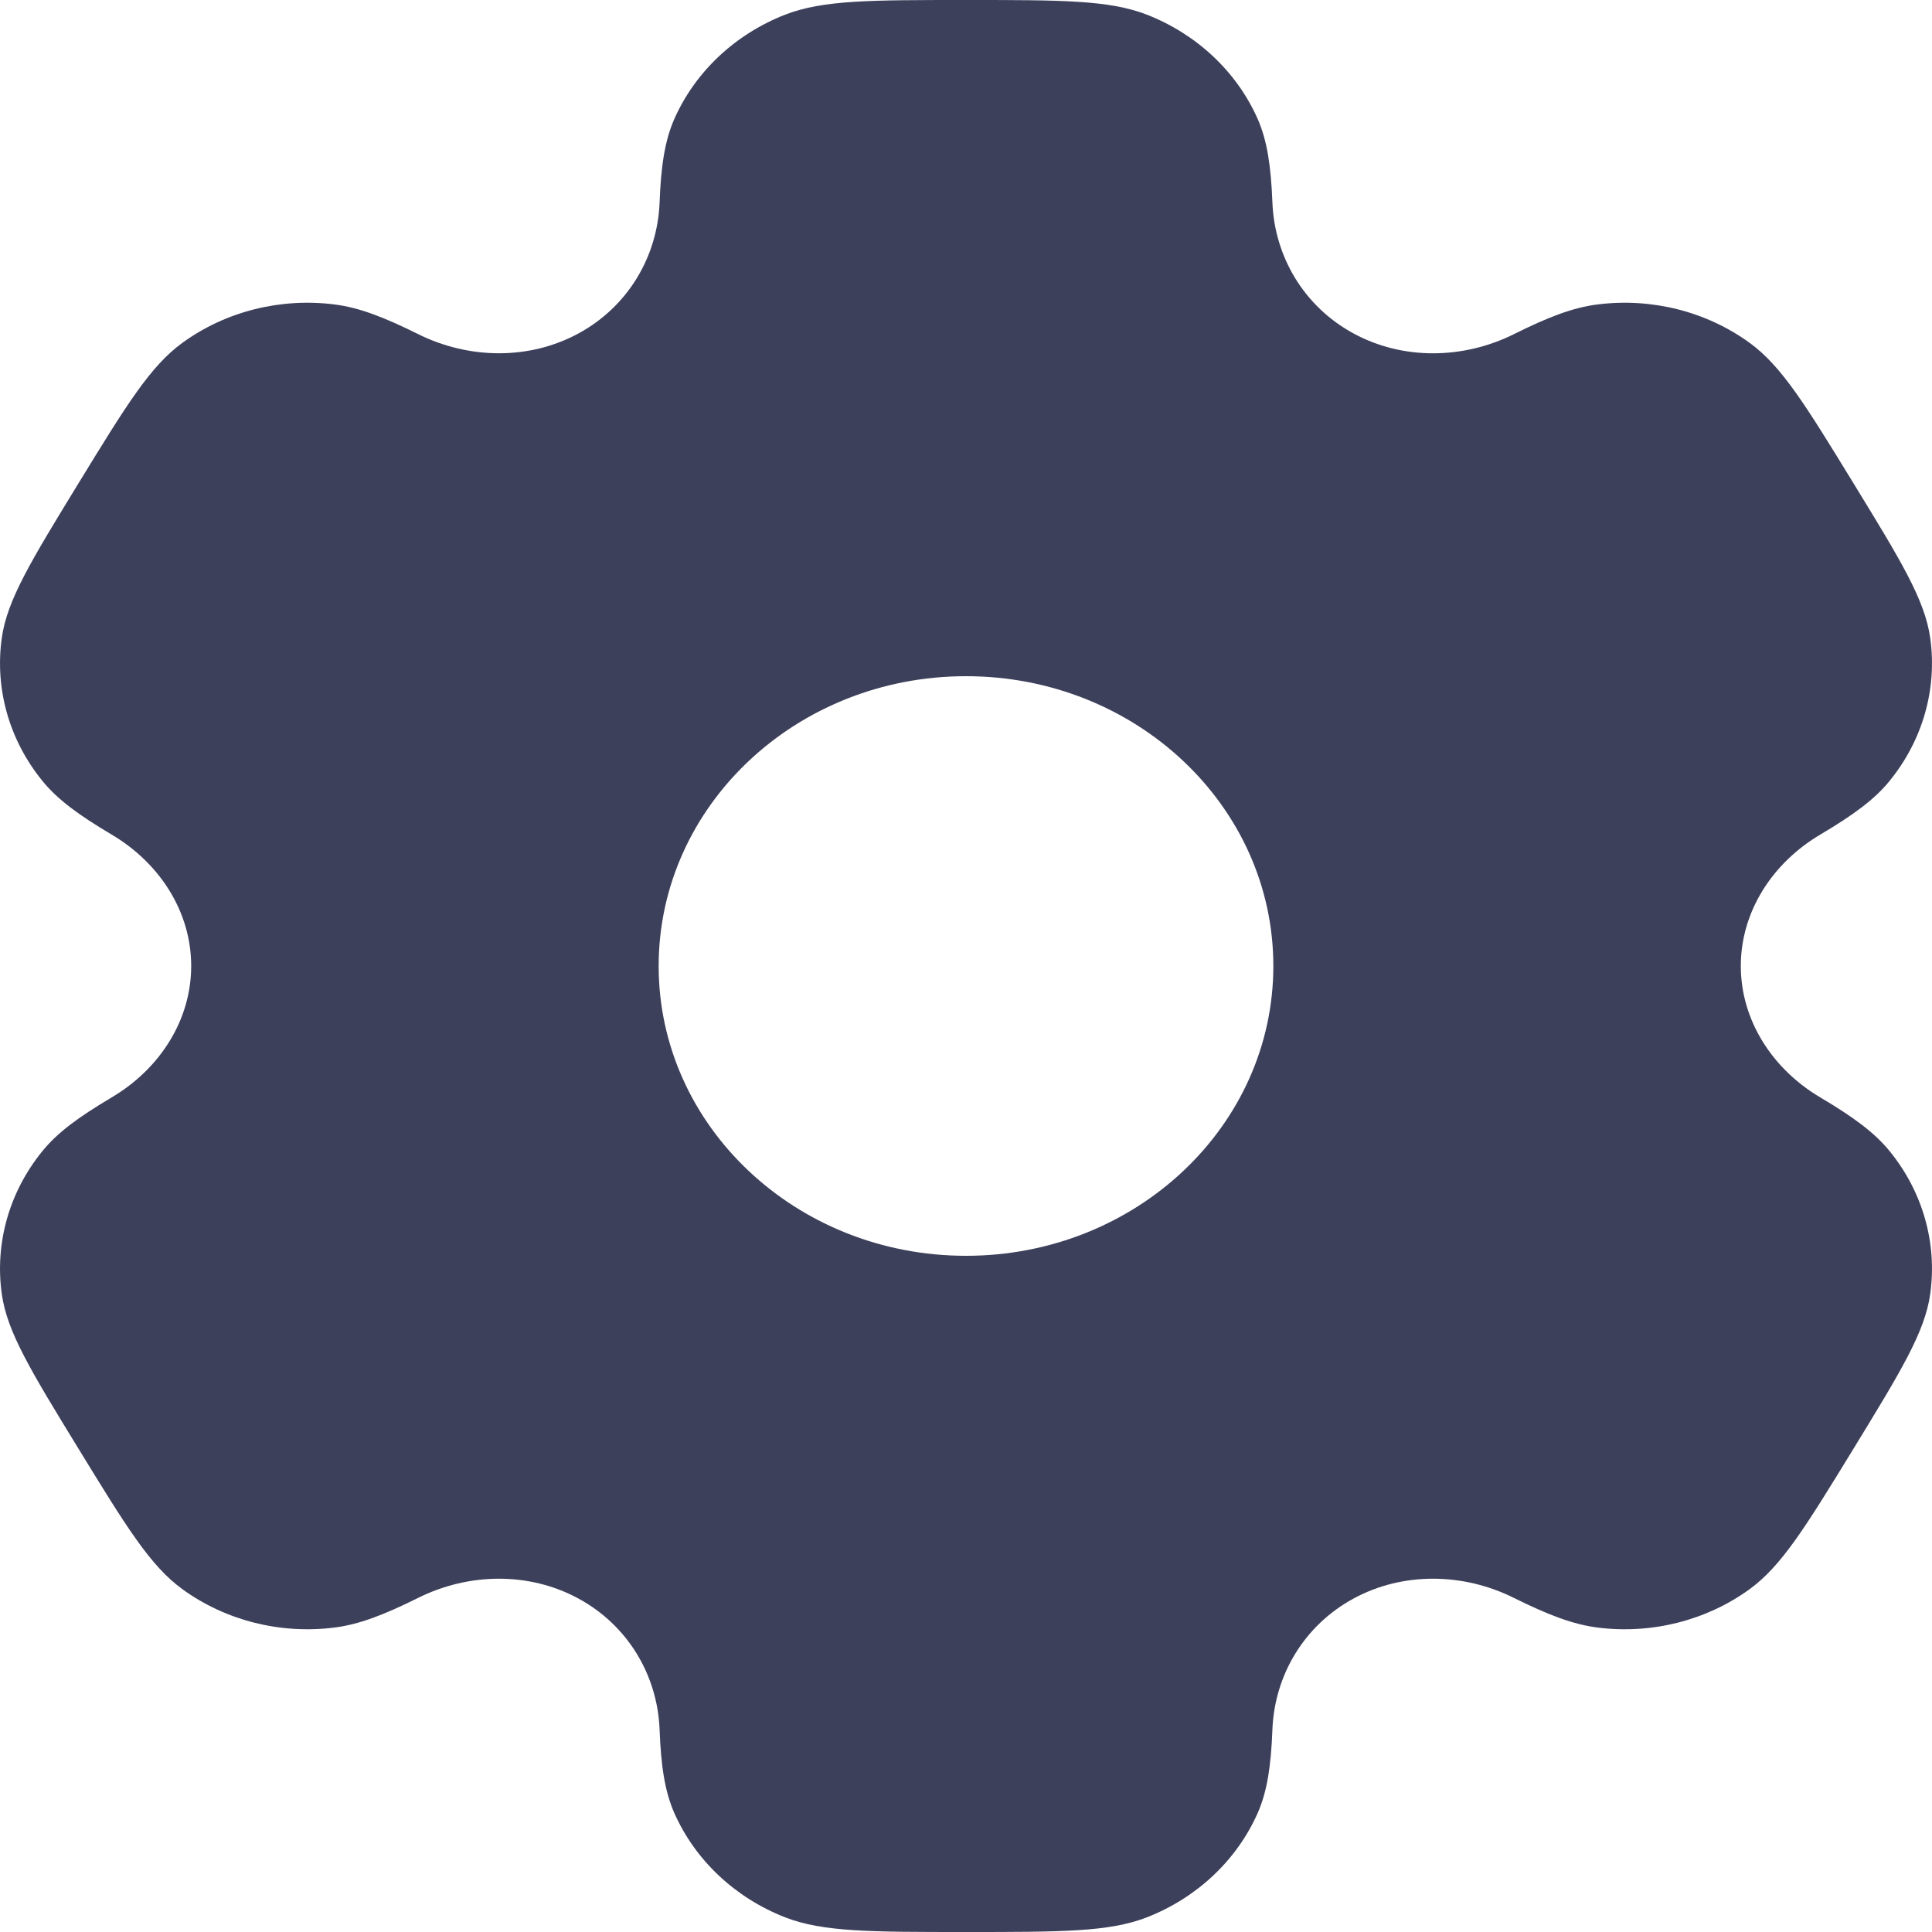 <svg width="25" height="25" viewBox="0 0 25 25" fill="none" xmlns="http://www.w3.org/2000/svg">
<path fill-rule="evenodd" clip-rule="evenodd" d="M14.841 0.19C14.353 5.58794e-08 13.736 0 12.5 0C11.264 0 10.647 5.58794e-08 10.159 0.19C9.51 0.444 8.994 0.931 8.724 1.543C8.602 1.823 8.553 2.148 8.535 2.622C8.507 3.32 8.128 3.965 7.487 4.314C6.846 4.662 6.064 4.649 5.41 4.323C4.965 4.102 4.642 3.978 4.324 3.939C3.626 3.852 2.921 4.03 2.363 4.434C1.945 4.737 1.636 5.241 1.018 6.25C0.401 7.259 0.092 7.763 0.023 8.256C-0.069 8.914 0.12 9.578 0.548 10.104C0.743 10.345 1.018 10.546 1.444 10.799C2.071 11.17 2.474 11.802 2.474 12.5C2.474 13.198 2.071 13.83 1.444 14.201C1.018 14.454 0.743 14.655 0.548 14.896C0.12 15.422 -0.069 16.086 0.023 16.744C0.092 17.237 0.4 17.741 1.018 18.75C1.636 19.759 1.945 20.263 2.363 20.566C2.921 20.97 3.626 21.148 4.324 21.061C4.642 21.022 4.965 20.898 5.41 20.677C6.064 20.351 6.846 20.337 7.487 20.686C8.128 21.035 8.507 21.68 8.535 22.378C8.553 22.852 8.602 23.177 8.724 23.457C8.994 24.069 9.51 24.556 10.159 24.81C10.647 25 11.264 25 12.5 25C13.736 25 14.353 25 14.841 24.81C15.49 24.556 16.006 24.069 16.276 23.457C16.398 23.177 16.447 22.852 16.465 22.378C16.493 21.68 16.872 21.035 17.513 20.686C18.154 20.337 18.936 20.351 19.59 20.677C20.035 20.898 20.358 21.021 20.676 21.061C21.373 21.148 22.079 20.97 22.637 20.566C23.055 20.263 23.364 19.759 23.982 18.75C24.599 17.741 24.908 17.237 24.977 16.744C25.069 16.086 24.88 15.421 24.452 14.896C24.256 14.655 23.982 14.454 23.555 14.201C22.929 13.83 22.526 13.197 22.526 12.5C22.526 11.802 22.929 11.17 23.555 10.799C23.982 10.546 24.257 10.345 24.452 10.104C24.88 9.578 25.069 8.914 24.977 8.256C24.908 7.763 24.6 7.259 23.982 6.25C23.364 5.241 23.055 4.737 22.637 4.434C22.079 4.03 21.374 3.852 20.676 3.939C20.358 3.978 20.035 4.102 19.59 4.324C18.936 4.649 18.154 4.663 17.513 4.314C16.872 3.965 16.493 3.32 16.465 2.622C16.446 2.148 16.398 1.823 16.276 1.543C16.006 0.931 15.49 0.444 14.841 0.19ZM12.5 16.25C14.697 16.25 16.477 14.571 16.477 12.5C16.477 10.429 14.697 8.75 12.5 8.75C10.303 8.75 8.523 10.429 8.523 12.5C8.523 14.571 10.303 16.25 12.5 16.25Z" fill="#3D405B"/>
</svg>
